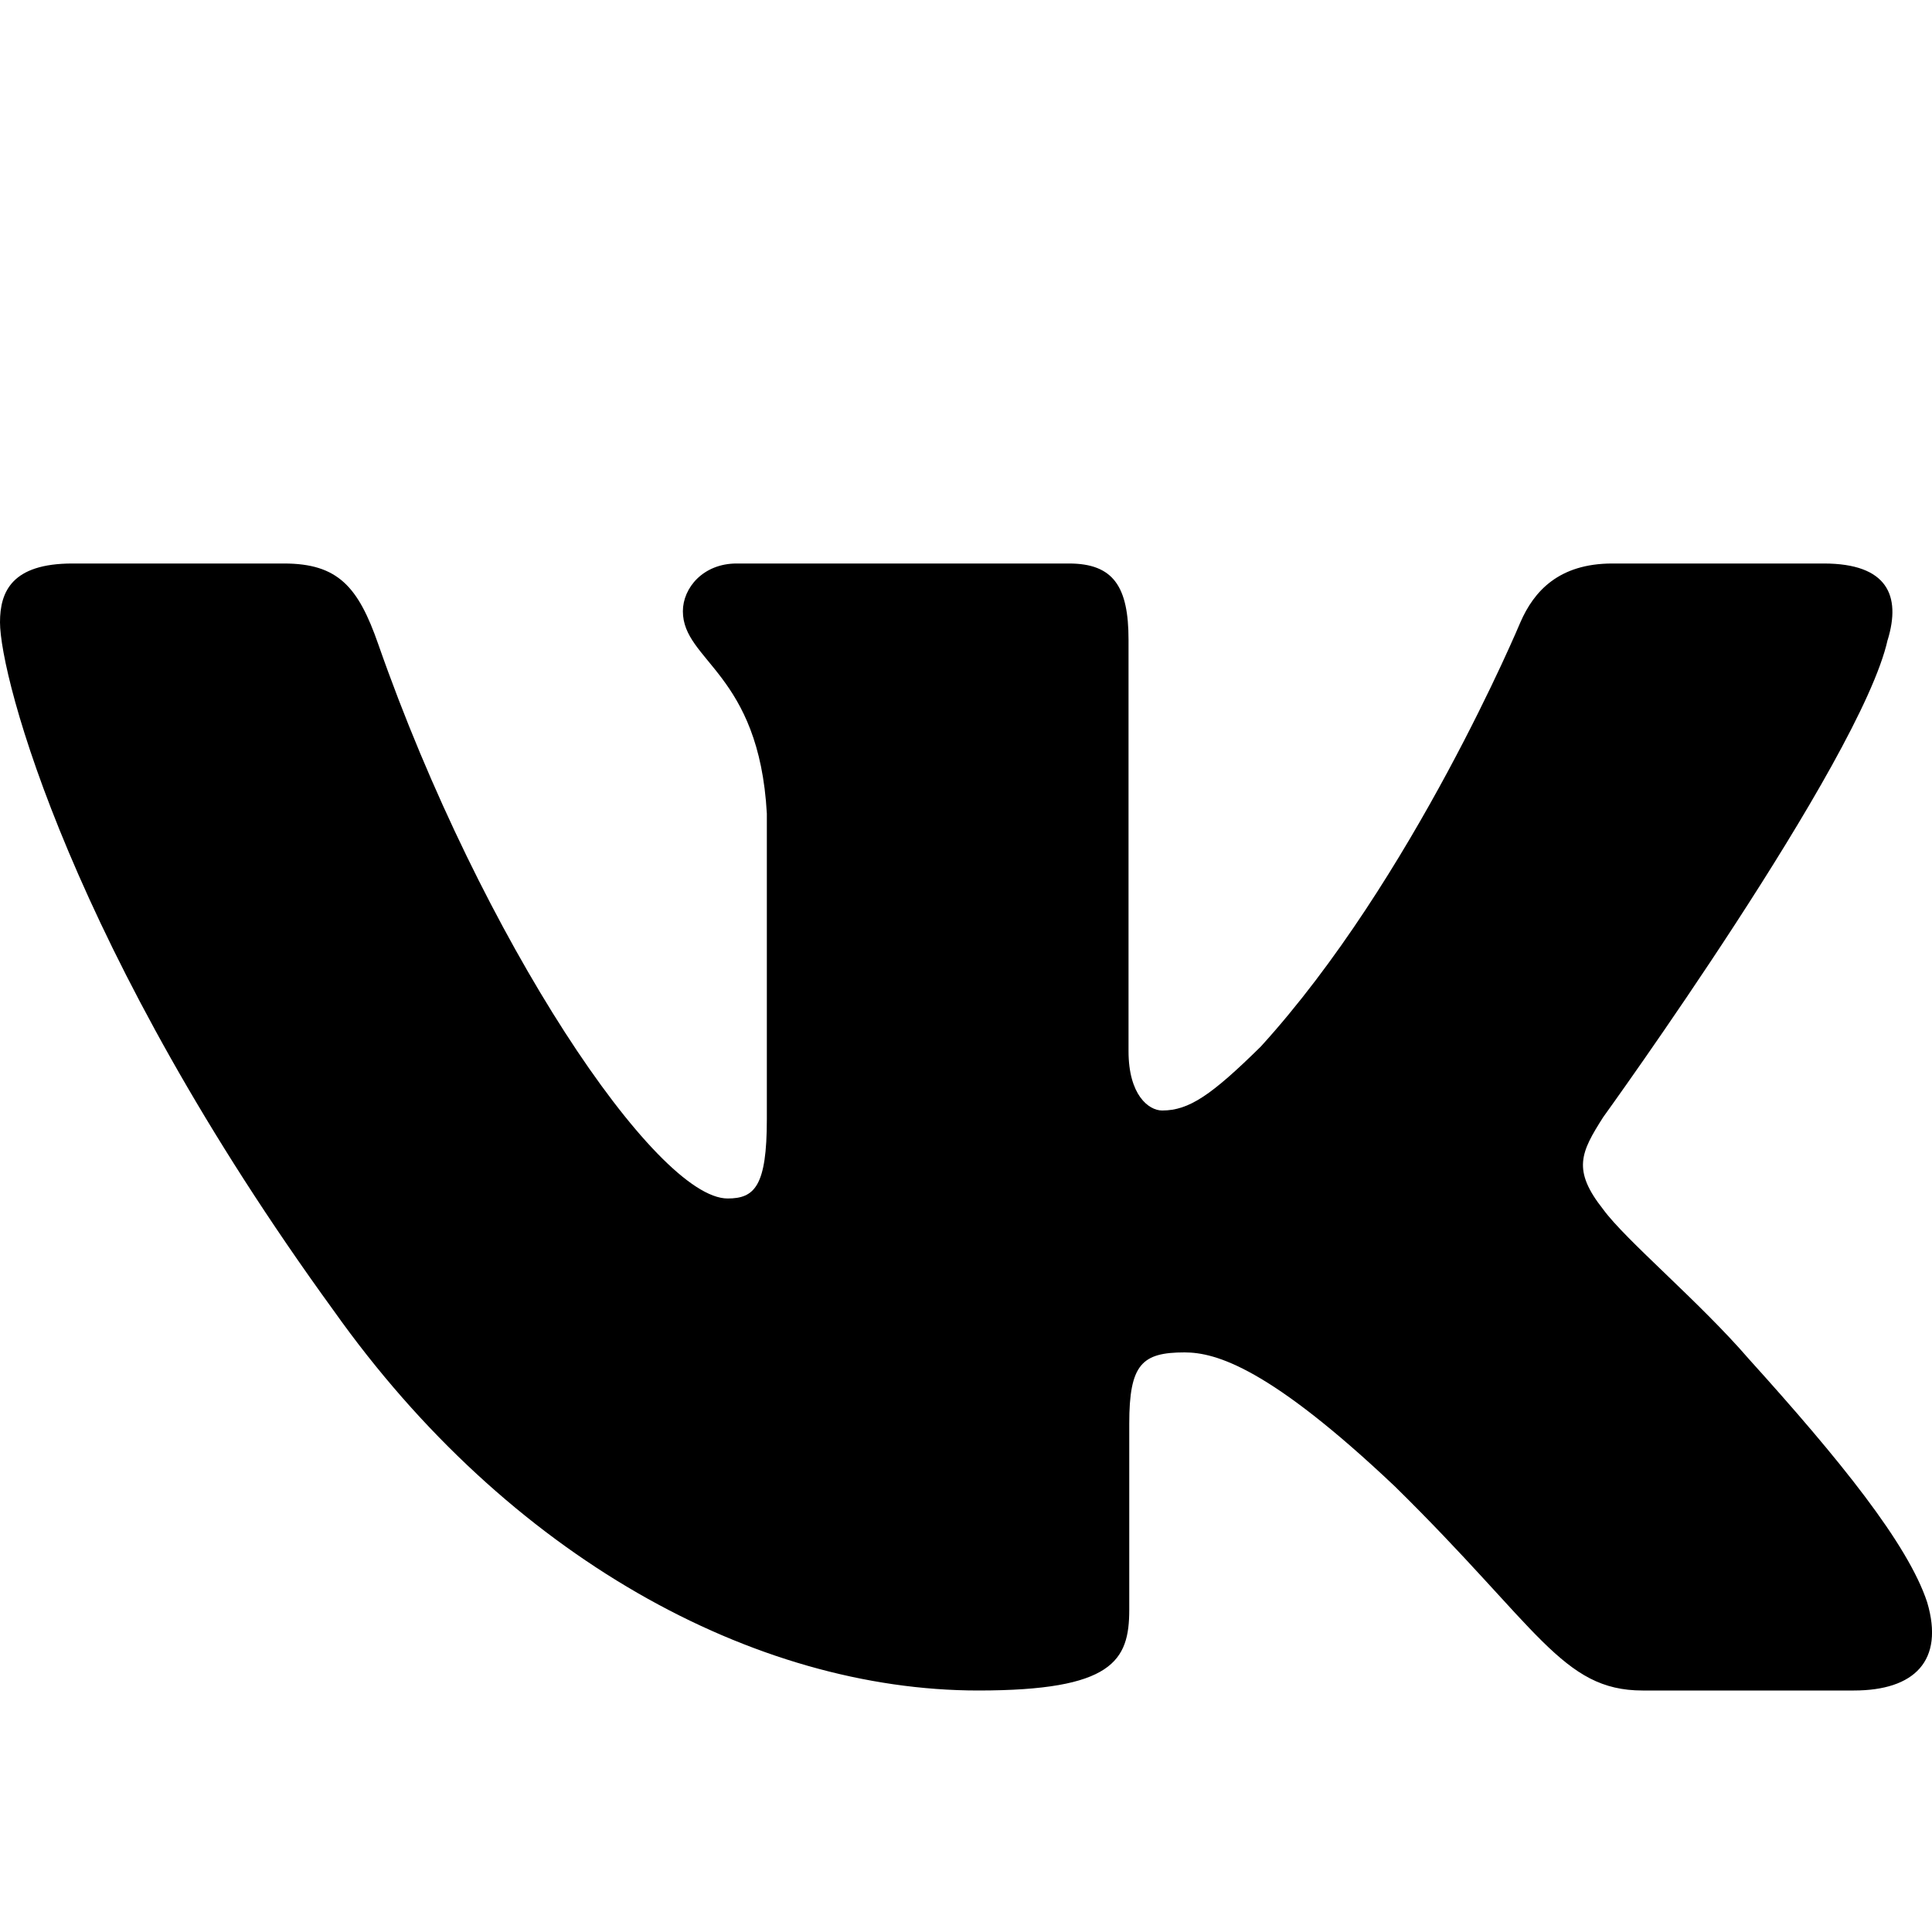 <svg width="24" height="24" viewBox="0 0 24 24" xmlns="http://www.w3.org/2000/svg">
<g id="akar-icons:vk-fill" clip-path="url(#clip0_755_1938)">
<path id="Vector" fill-rule="evenodd" clip-rule="evenodd" d="M23.45 7.948C23.616 7.402 23.45 7 22.655 7H20.03C19.362 7 19.054 7.347 18.887 7.73C18.887 7.73 17.552 10.926 15.661 13.002C15.049 13.604 14.771 13.795 14.437 13.795C14.27 13.795 14.019 13.604 14.019 13.057V7.948C14.019 7.292 13.835 7 13.279 7H9.151C8.734 7 8.483 7.304 8.483 7.593C8.483 8.214 9.429 8.358 9.526 10.106V13.904C9.526 14.737 9.373 14.888 9.039 14.888C8.149 14.888 5.984 11.677 4.699 8.003C4.45 7.288 4.198 7 3.527 7H0.9C0.15 7 0 7.347 0 7.73C0 8.412 0.89 11.8 4.145 16.281C6.315 19.341 9.37 21 12.153 21C13.822 21 14.028 20.632 14.028 19.997V17.684C14.028 16.947 14.186 16.8 14.715 16.8C15.105 16.8 15.772 16.992 17.33 18.467C19.11 20.216 19.403 21 20.405 21H23.03C23.78 21 24.156 20.632 23.94 19.904C23.702 19.18 22.852 18.129 21.725 16.882C21.113 16.172 20.195 15.407 19.916 15.024C19.527 14.533 19.638 14.314 19.916 13.877C19.916 13.877 23.116 9.451 23.449 7.948H23.45Z"/>
</g>
<defs>
<clipPath id="clip0_755_1938">
<rect width="24" height="24"/>
</clipPath>
</defs>
</svg>
